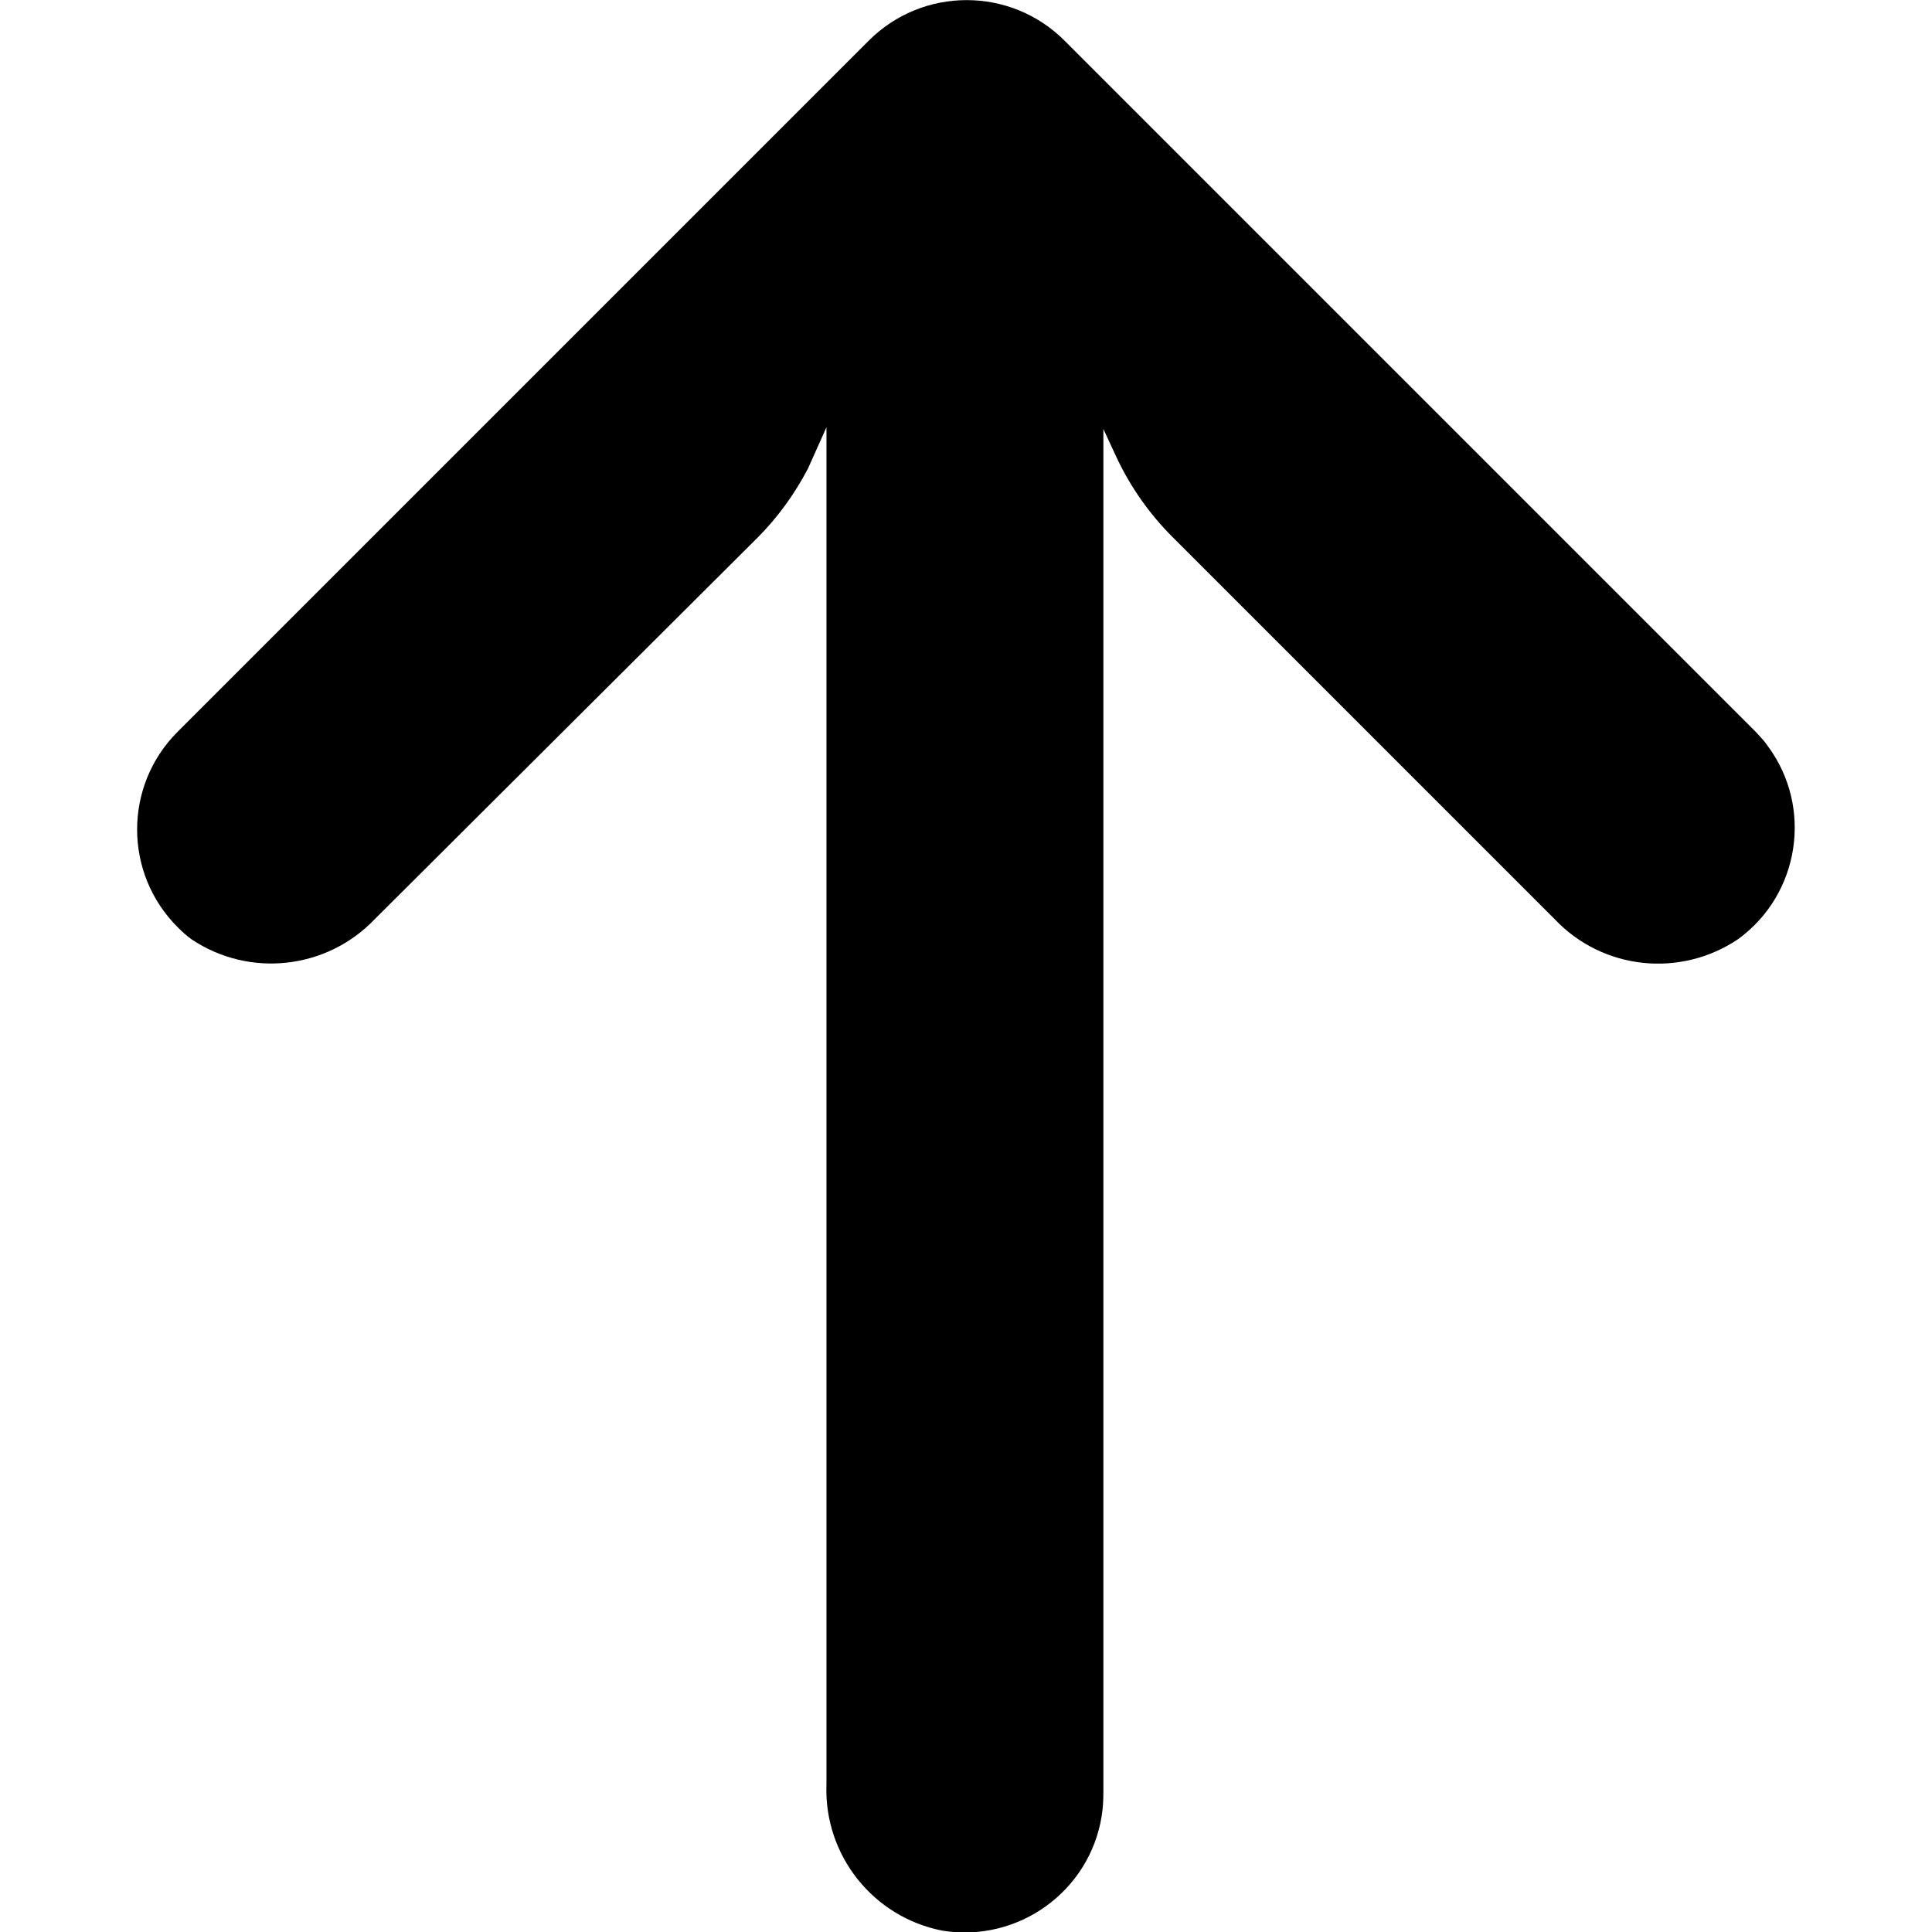 <?xml version="1.0" encoding="utf-8"?>
<!-- Generator: Adobe Illustrator 23.0.1, SVG Export Plug-In . SVG Version: 6.00 Build 0)  -->
<svg version="1.1" id="Capa_1" xmlns="http://www.w3.org/2000/svg" xmlns:xlink="http://www.w3.org/1999/xlink" x="0px" y="0px"
	 viewBox="0 0 447.2 447.2" style="enable-background:new 0 0 447.2 447.2;" xml:space="preserve">
<g>
	<g>
		<path d="M255,420.4c0.3-1.8,0.4-3.7,0.4-5.5V99.3l3.2,6.9c3.2,6.7,7.5,12.8,12.8,18.1l88.5,88.5c11.1,11.7,29,13.6,42.4,4.6
			c14.3-10.4,17.4-30.5,6.9-44.7c-0.8-1.2-1.8-2.2-2.8-3.3l-160-160c-12.5-12.5-32.8-12.5-45.3,0c0,0,0,0,0,0l-160,160
			c-12.5,12.5-12.5,32.8,0.1,45.3c1,1,2,1.9,3.1,2.7c13.4,9,31.3,7,42.4-4.6l88.6-88.3c4.7-4.7,8.6-10.1,11.7-16l4.3-9.6v314.2
			c-0.6,16.3,10.8,30.7,26.9,33.8C235.7,449.7,252.2,437.8,255,420.4z"/>
	</g>
</g>
</svg>
